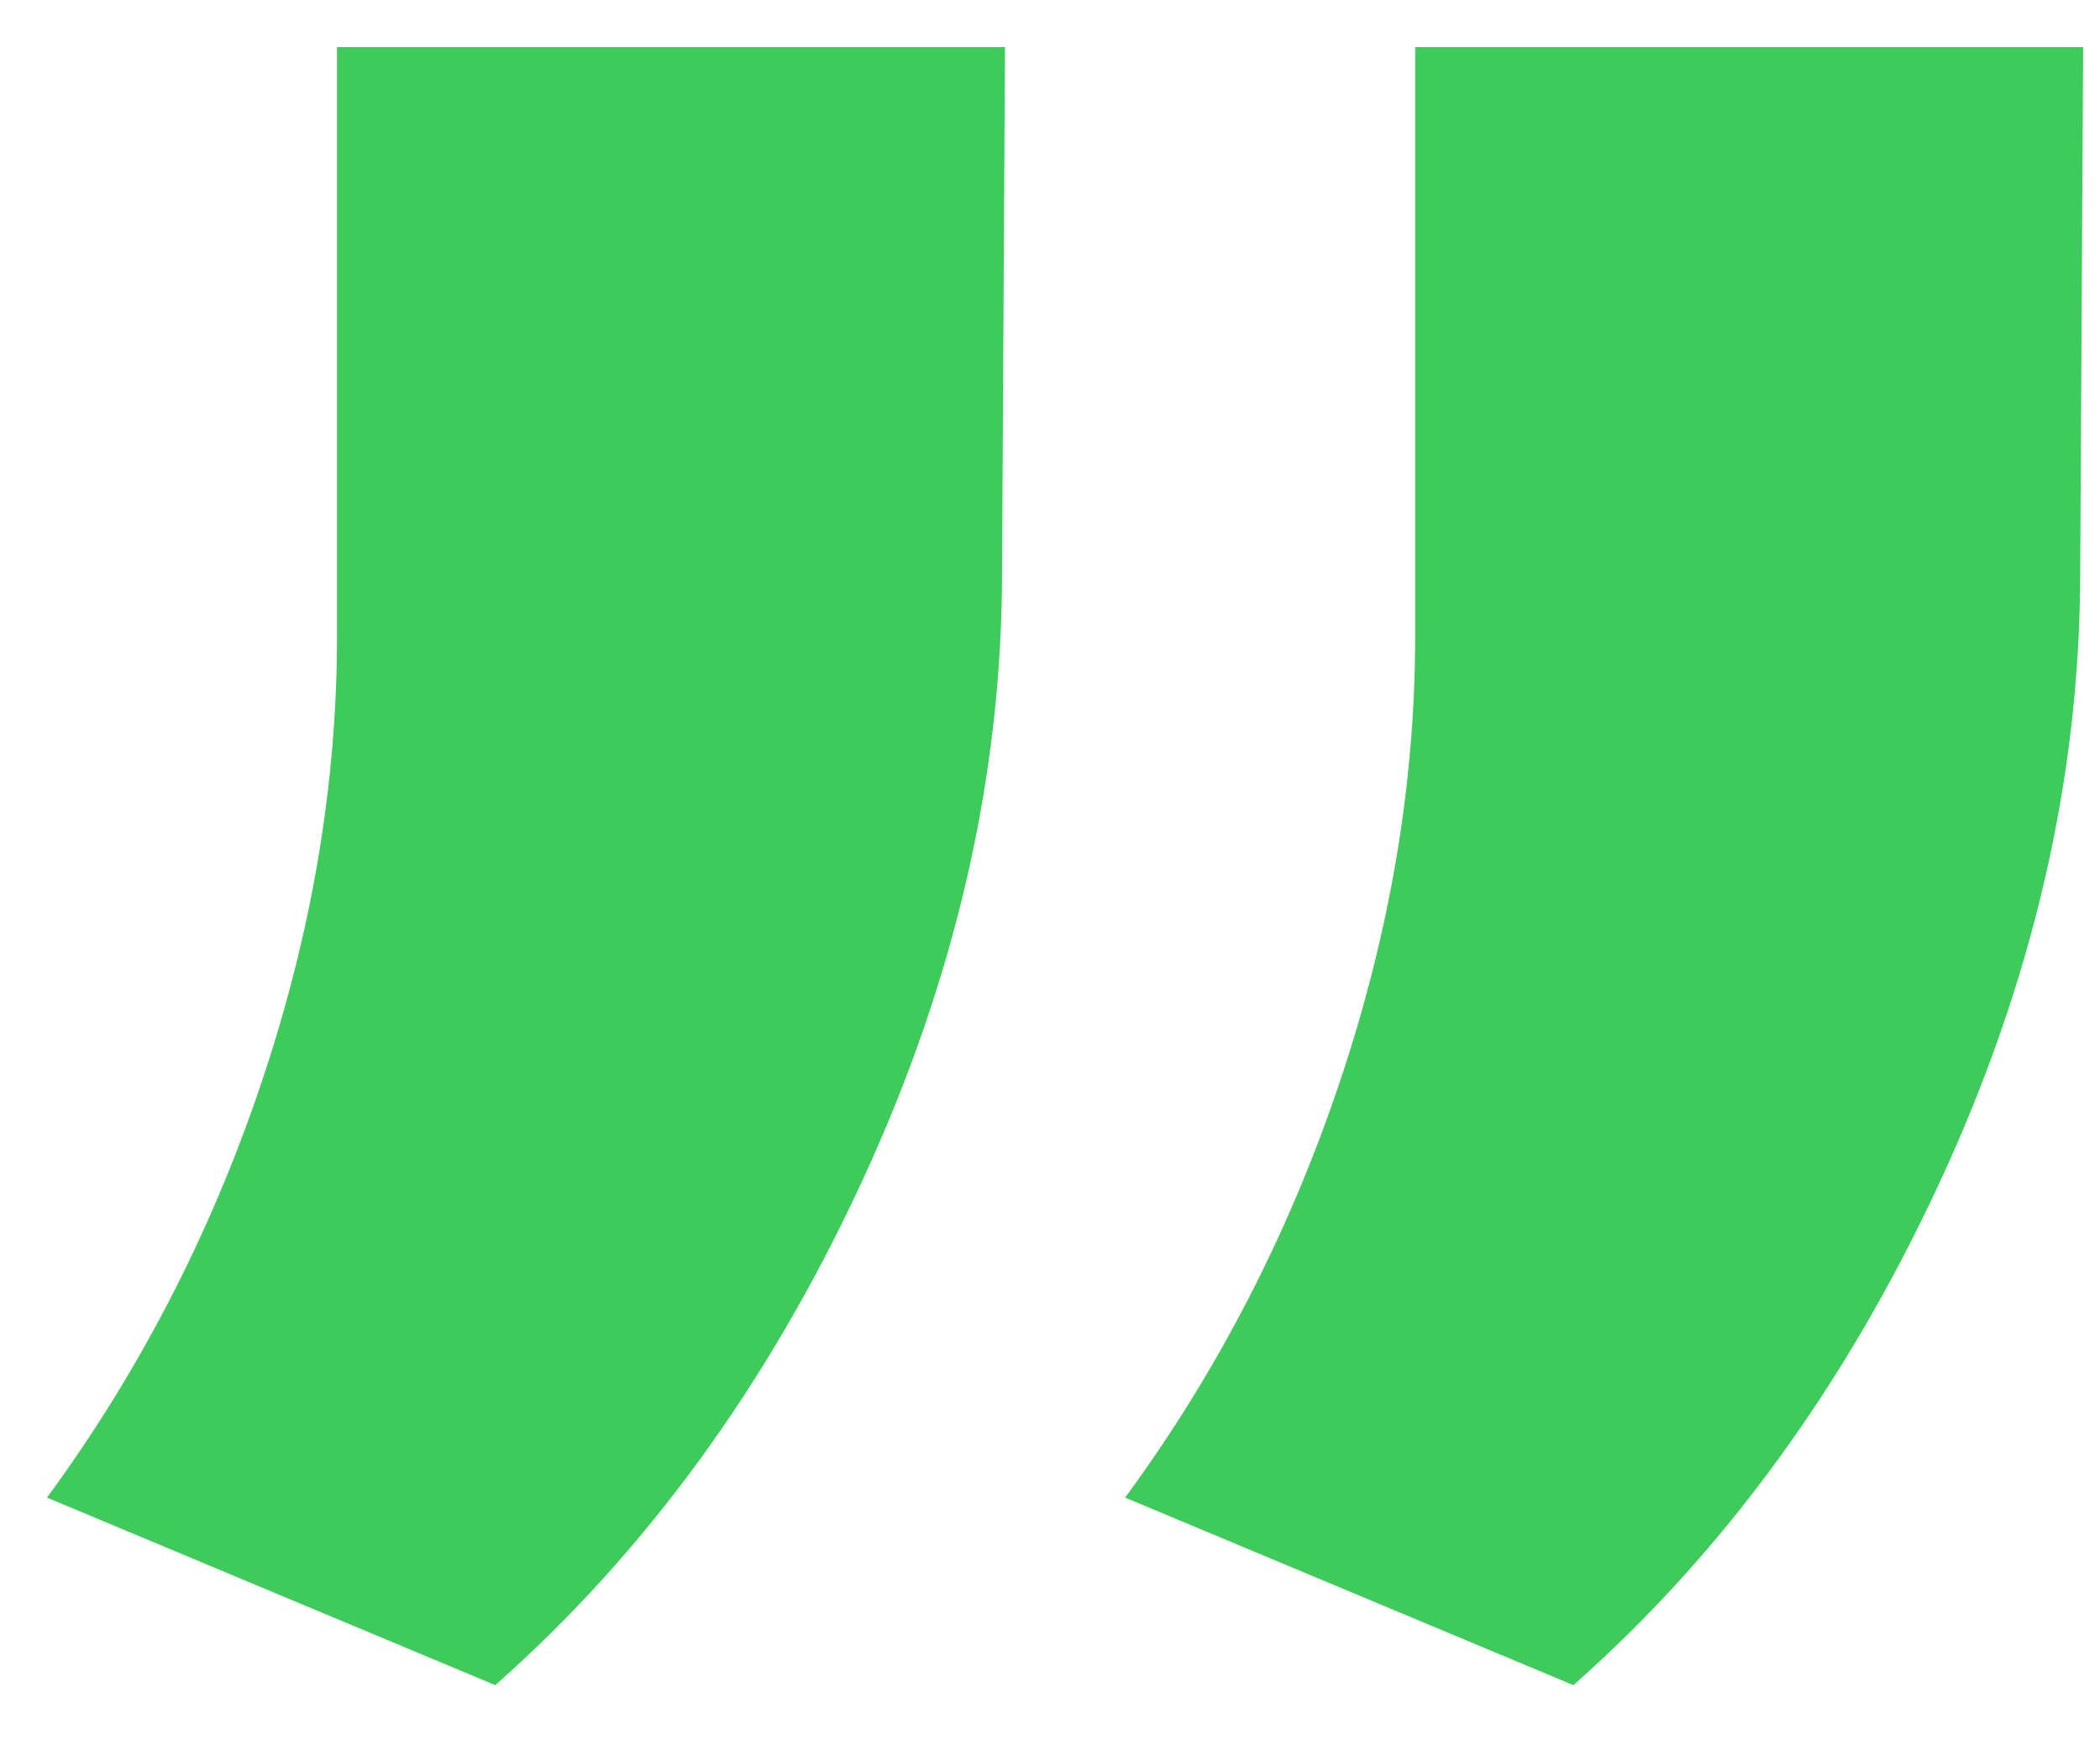 <?xml version="1.0" encoding="UTF-8"?>
<svg width="35px" height="29px" viewBox="0 0 35 29" version="1.1" xmlns="http://www.w3.org/2000/svg" xmlns:xlink="http://www.w3.org/1999/xlink">
    <!-- Generator: Sketch 43.1 (39012) - http://www.bohemiancoding.com/sketch -->
    <title>״ copy 2</title>
    <desc>Created with Sketch.</desc>
    <defs></defs>
    <g id="Page-1" stroke="none" stroke-width="1" fill="none" fill-rule="evenodd">
        <g id="Home" transform="translate(-437, -1581)" fill="#3ECB5B">
            <path d="M437.783,1605.955 C439.313,1603.872 440.501,1601.577 441.348,1599.07 C442.194,1596.564 442.617,1594.074 442.617,1591.6 L442.617,1581.785 L453.75,1581.785 L453.701,1590.525 C453.701,1593.943 452.92,1597.337 451.357,1600.706 C449.795,1604.075 447.76,1606.867 445.254,1609.08 L437.783,1605.955 Z M455.752,1605.955 C457.282,1603.872 458.47,1601.577 459.316,1599.07 C460.163,1596.564 460.586,1594.074 460.586,1591.6 L460.586,1581.785 L471.719,1581.785 L471.67,1590.525 C471.67,1593.943 470.889,1597.337 469.326,1600.706 C467.764,1604.075 465.729,1606.867 463.223,1609.08 L455.752,1605.955 Z" id="״-copy-2"></path>
        </g>
    </g>
</svg>